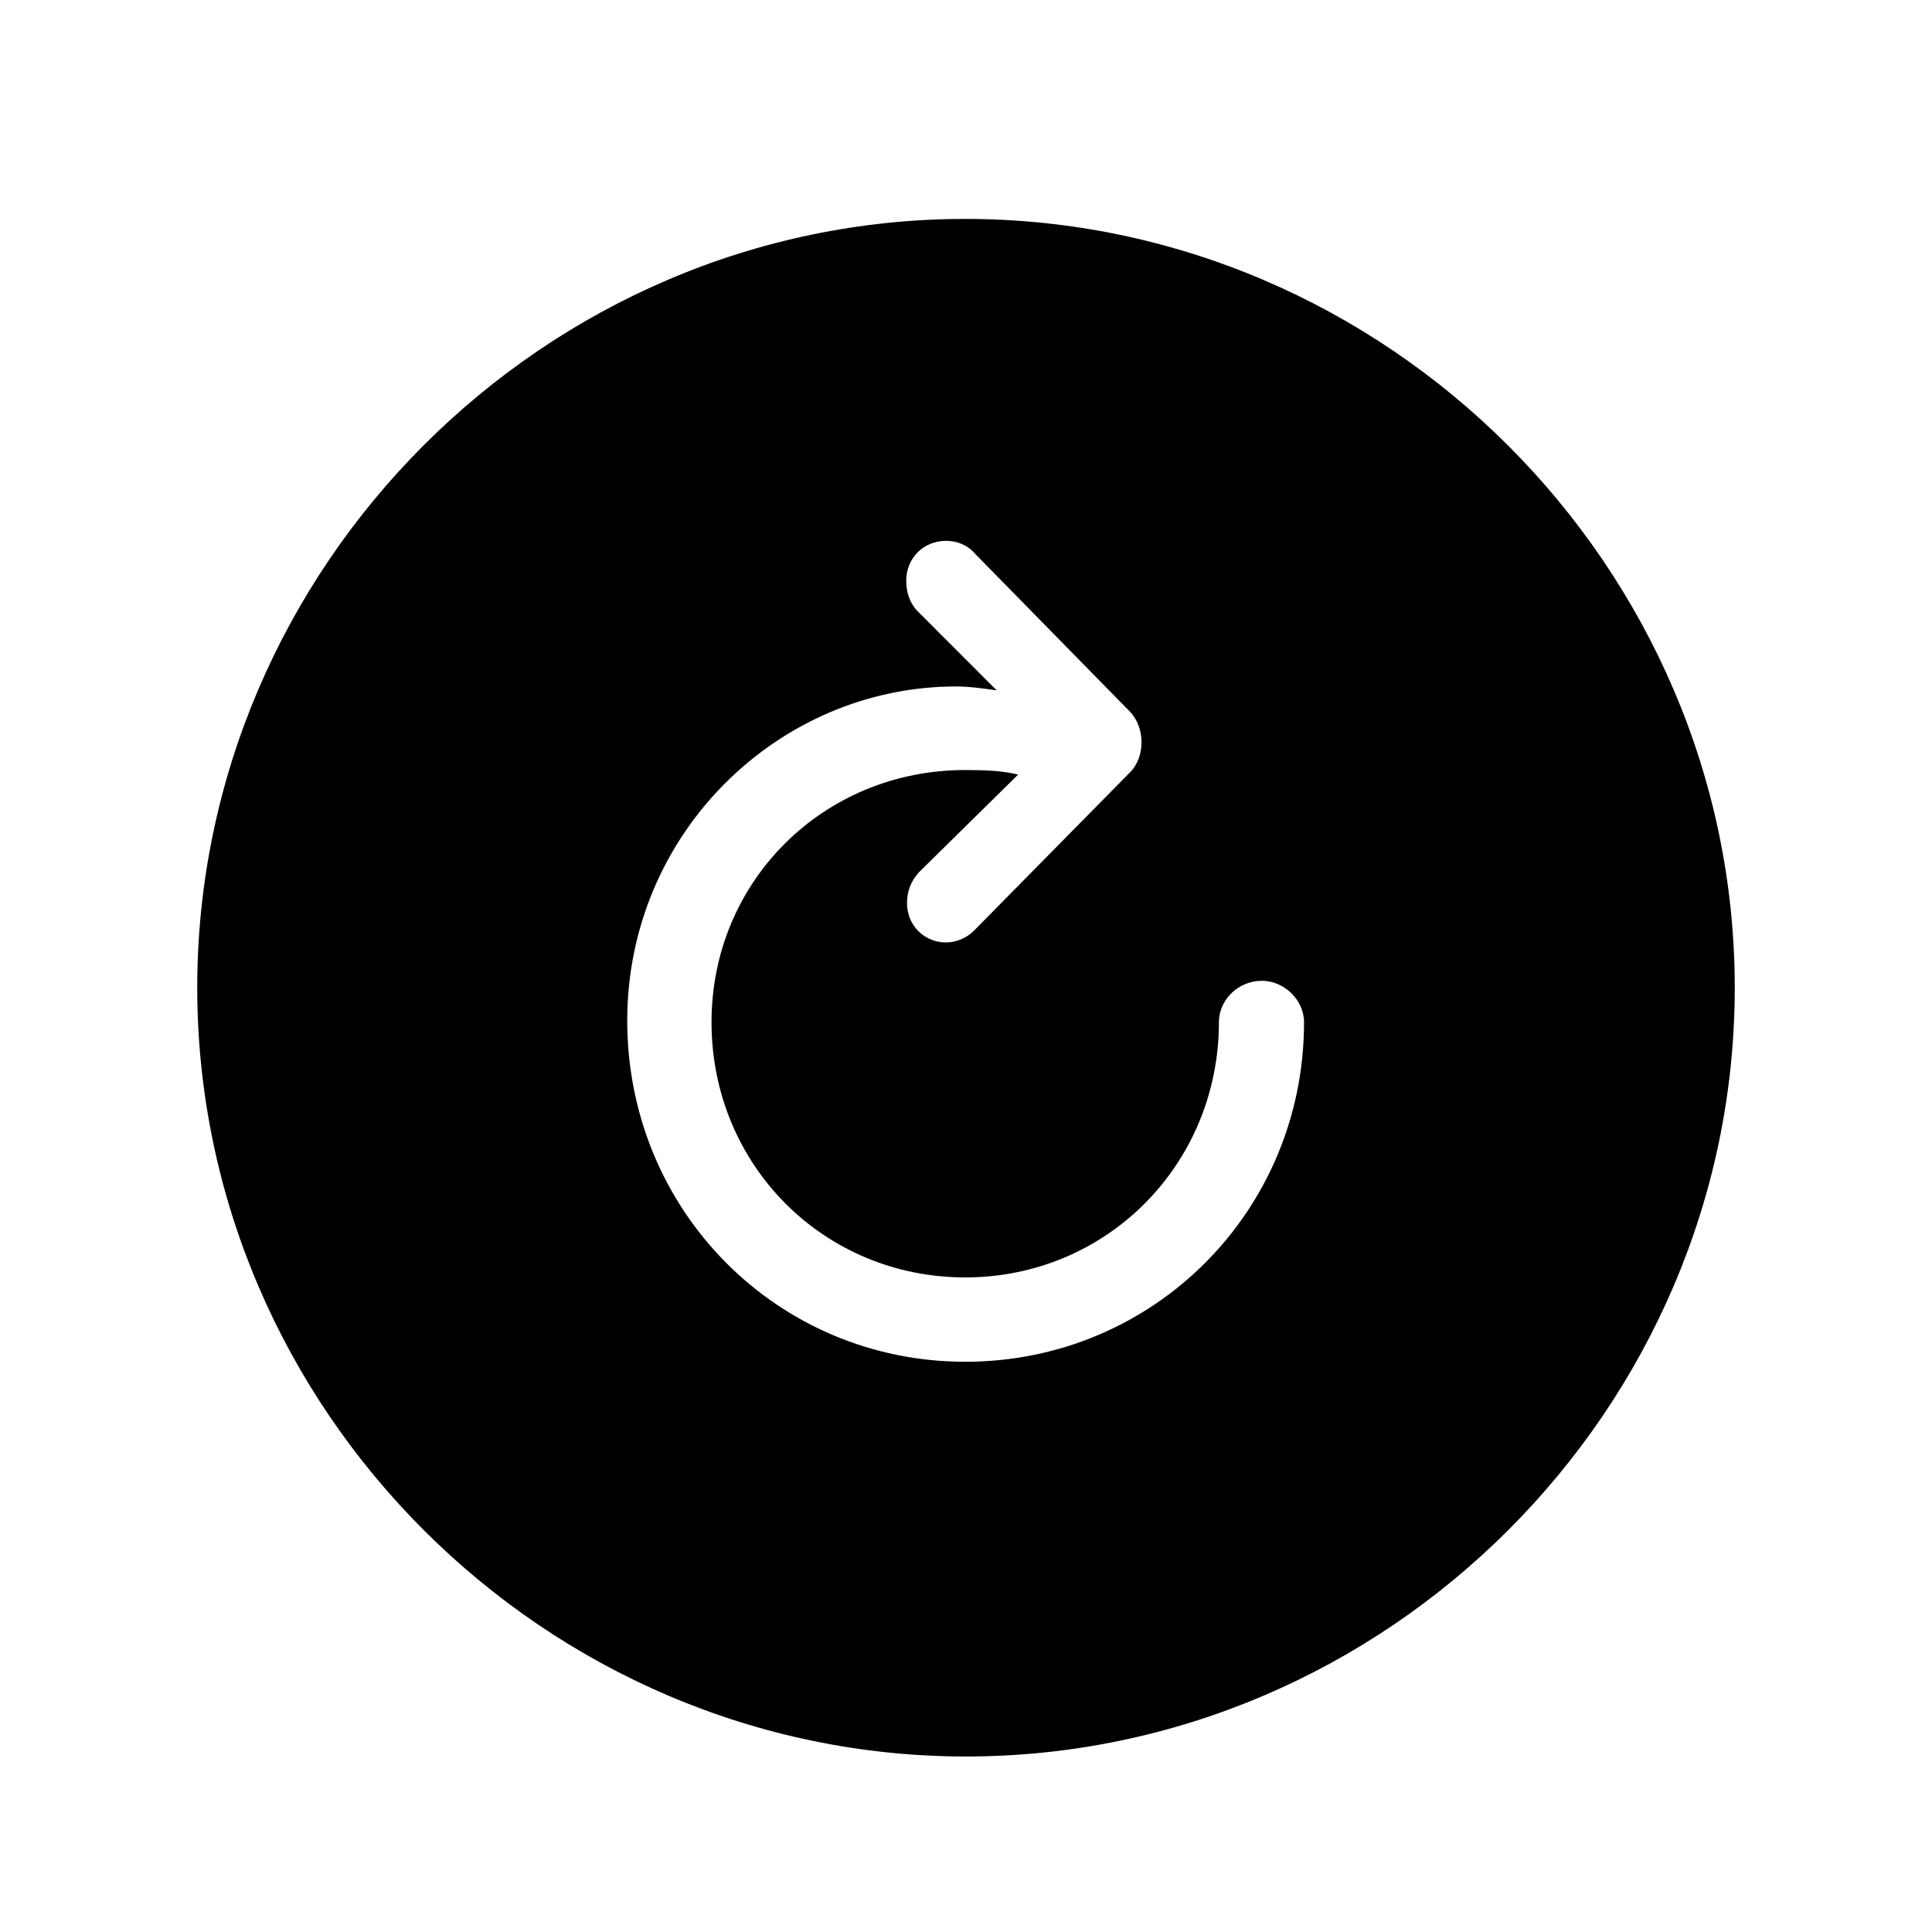 <svg width="32" height="32" viewBox="0 0 32 32" fill="none" xmlns="http://www.w3.org/2000/svg">
<path d="M16 29.093C22.97 29.093 28.733 23.342 28.733 16.359C28.733 9.39 22.97 3.626 15.987 3.626C9.018 3.626 3.267 9.39 3.267 16.359C3.267 23.342 9.03 29.093 16 29.093ZM10.389 16.905C10.389 13.795 12.902 11.37 15.835 11.37C16.064 11.37 16.317 11.408 16.508 11.434L15.188 10.113C15.06 9.974 15.01 9.796 15.01 9.618C15.01 9.25 15.289 8.958 15.67 8.958C15.86 8.958 16.038 9.034 16.165 9.187L18.717 11.789C18.971 12.056 18.971 12.538 18.717 12.792L16.127 15.42C16.013 15.534 15.835 15.61 15.67 15.61C15.302 15.61 15.023 15.318 15.023 14.963C15.023 14.76 15.086 14.595 15.226 14.442L16.863 12.83C16.622 12.767 16.317 12.754 15.987 12.754C13.639 12.754 11.785 14.595 11.785 16.931C11.785 19.292 13.639 21.158 15.987 21.158C18.336 21.158 20.189 19.279 20.189 16.931C20.189 16.562 20.507 16.245 20.9 16.245C21.269 16.245 21.599 16.562 21.599 16.931C21.599 20.054 19.11 22.555 15.987 22.555C12.877 22.555 10.389 20.054 10.389 16.905Z" fill="black"/>
</svg>
